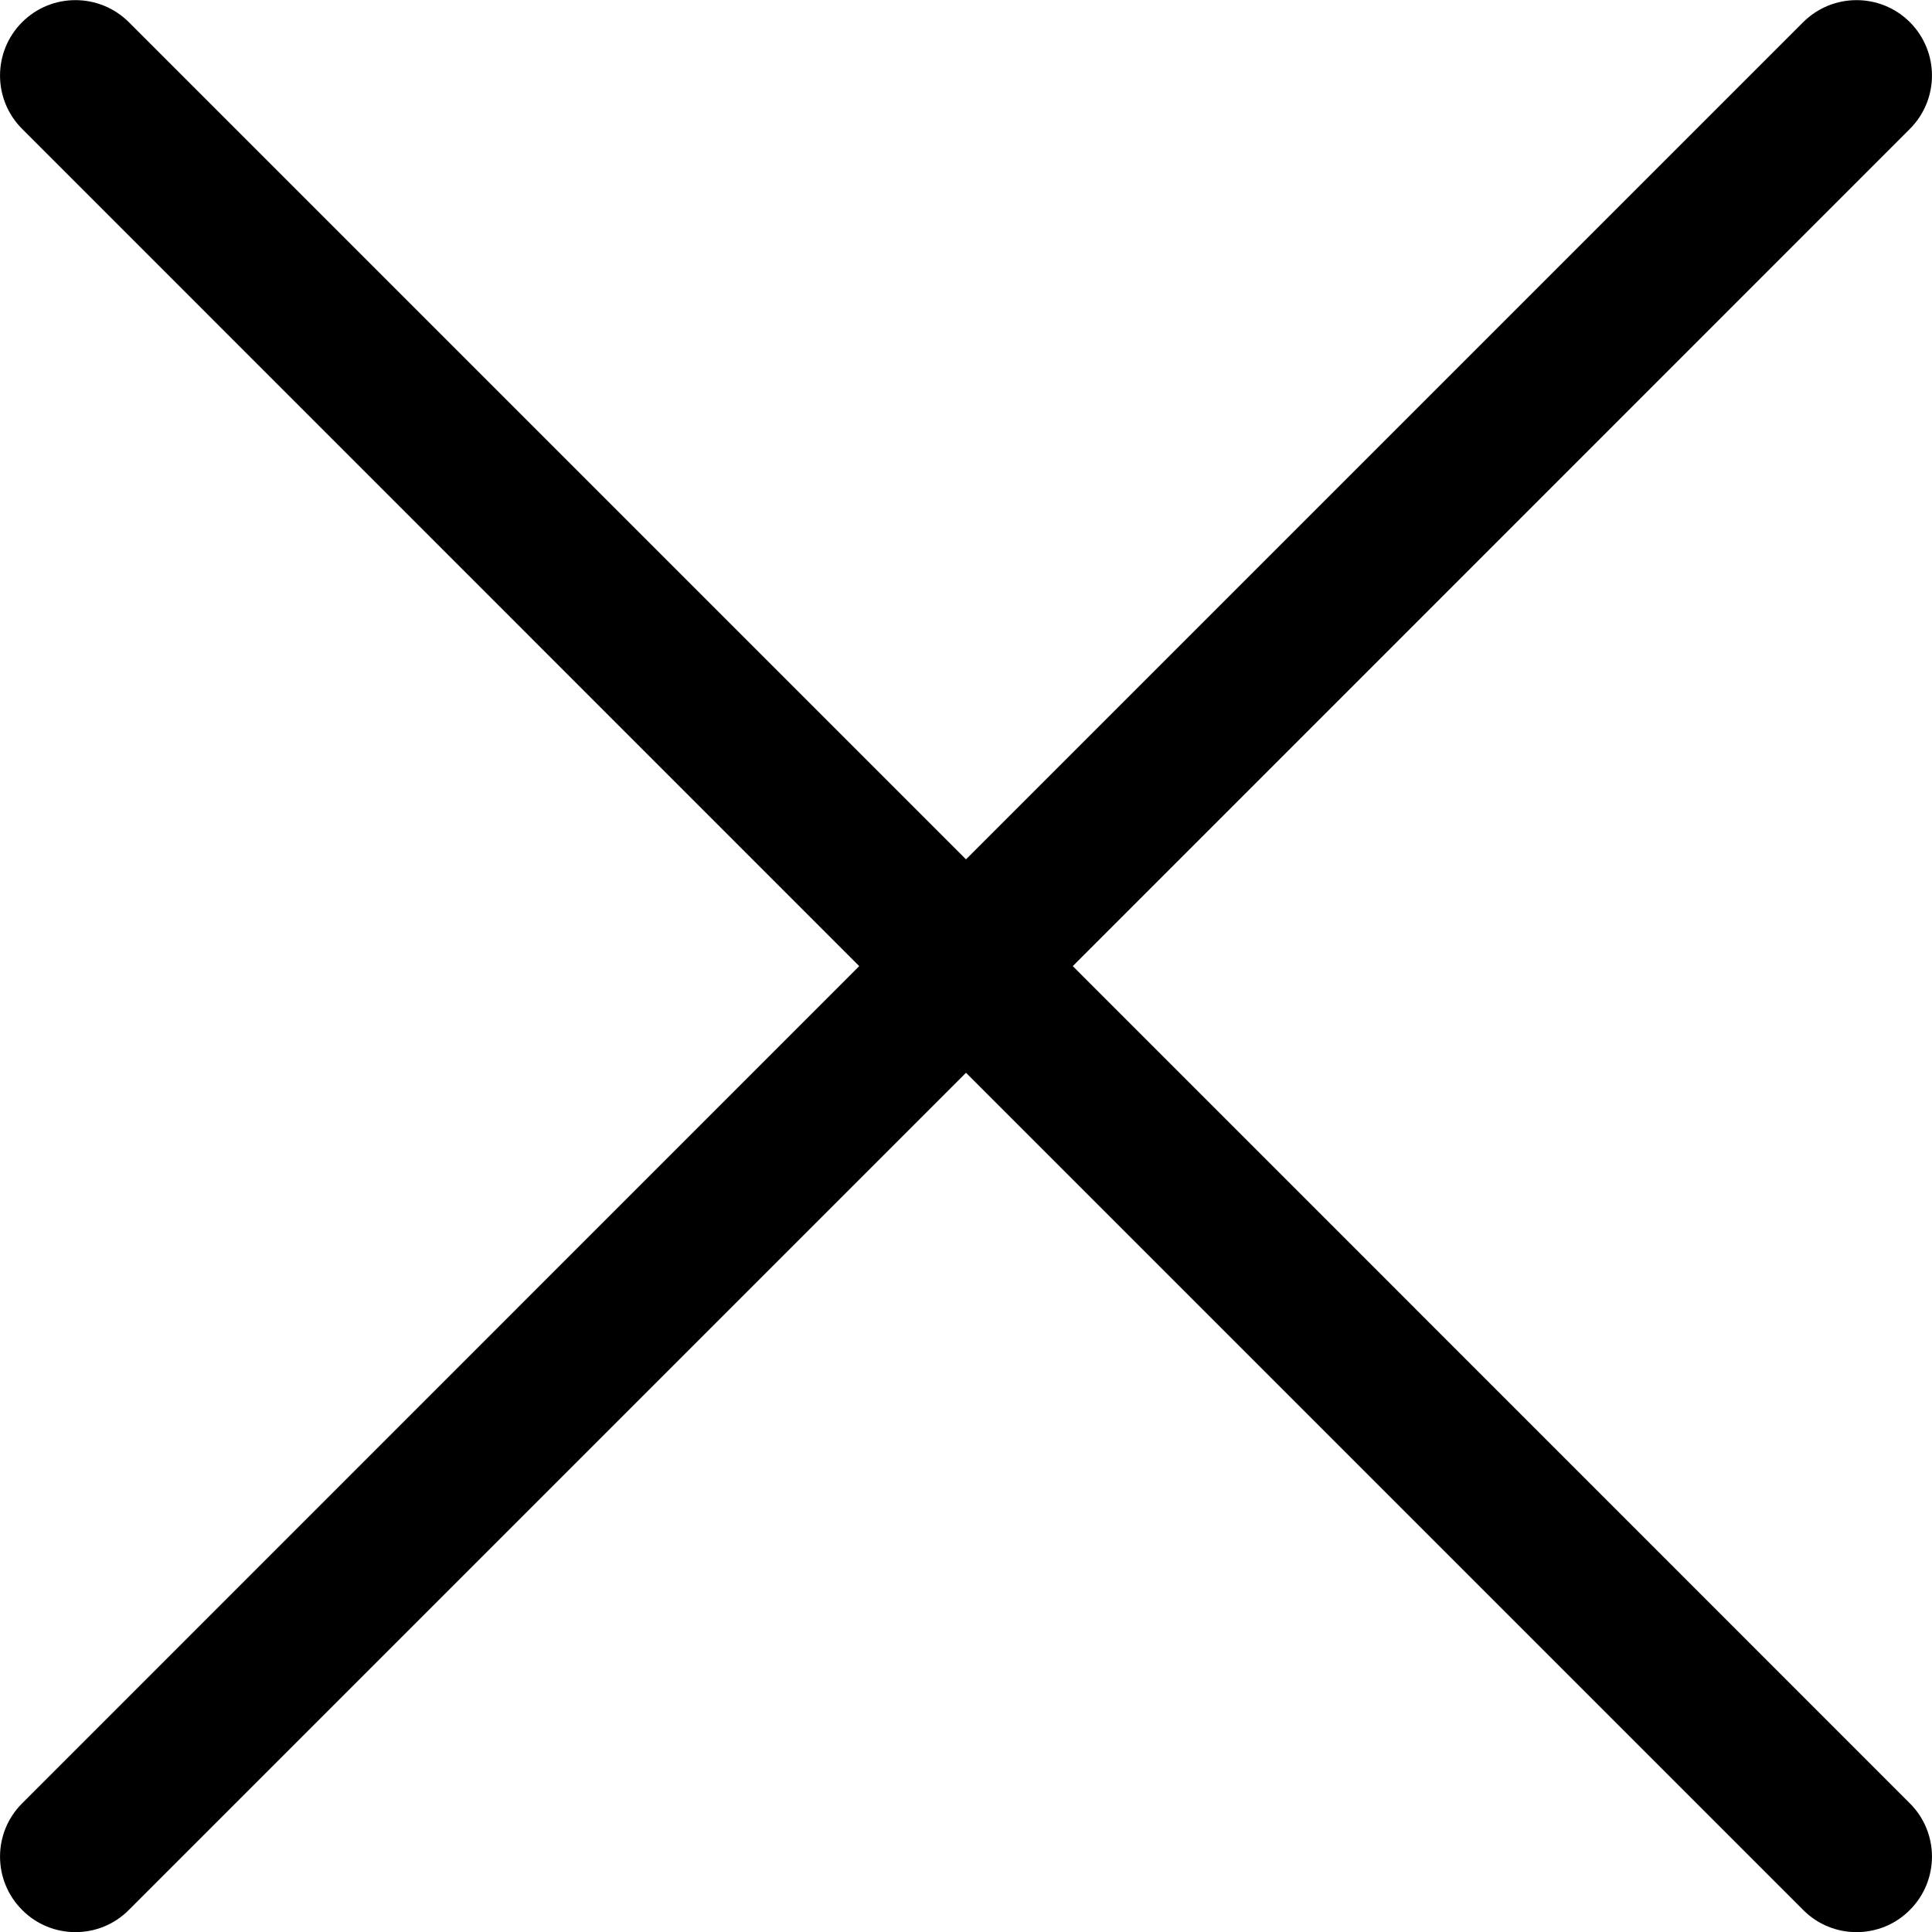 <svg viewBox="0 0 15 15" xmlns="http://www.w3.org/2000/svg">
<path d="M8.329 7.501L14.828 1.001C15.057 0.772 15.057 0.401 14.828 0.172C14.6 -0.056 14.229 -0.056 14 0.172L7.5 6.672L1 0.172C0.771 -0.056 0.4 -0.056 0.172 0.172C-0.057 0.401 -0.057 0.772 0.172 1.001L6.671 7.501L0.172 14.001C-0.057 14.229 -0.057 14.6 0.172 14.829C0.286 14.944 0.436 15.001 0.586 15.001C0.736 15.001 0.886 14.944 1 14.829L7.5 8.329L14 14.829C14.114 14.944 14.264 15.001 14.414 15.001C14.564 15.001 14.714 14.944 14.828 14.829C15.057 14.6 15.057 14.229 14.828 14.001L8.329 7.501Z"/>
</svg>
